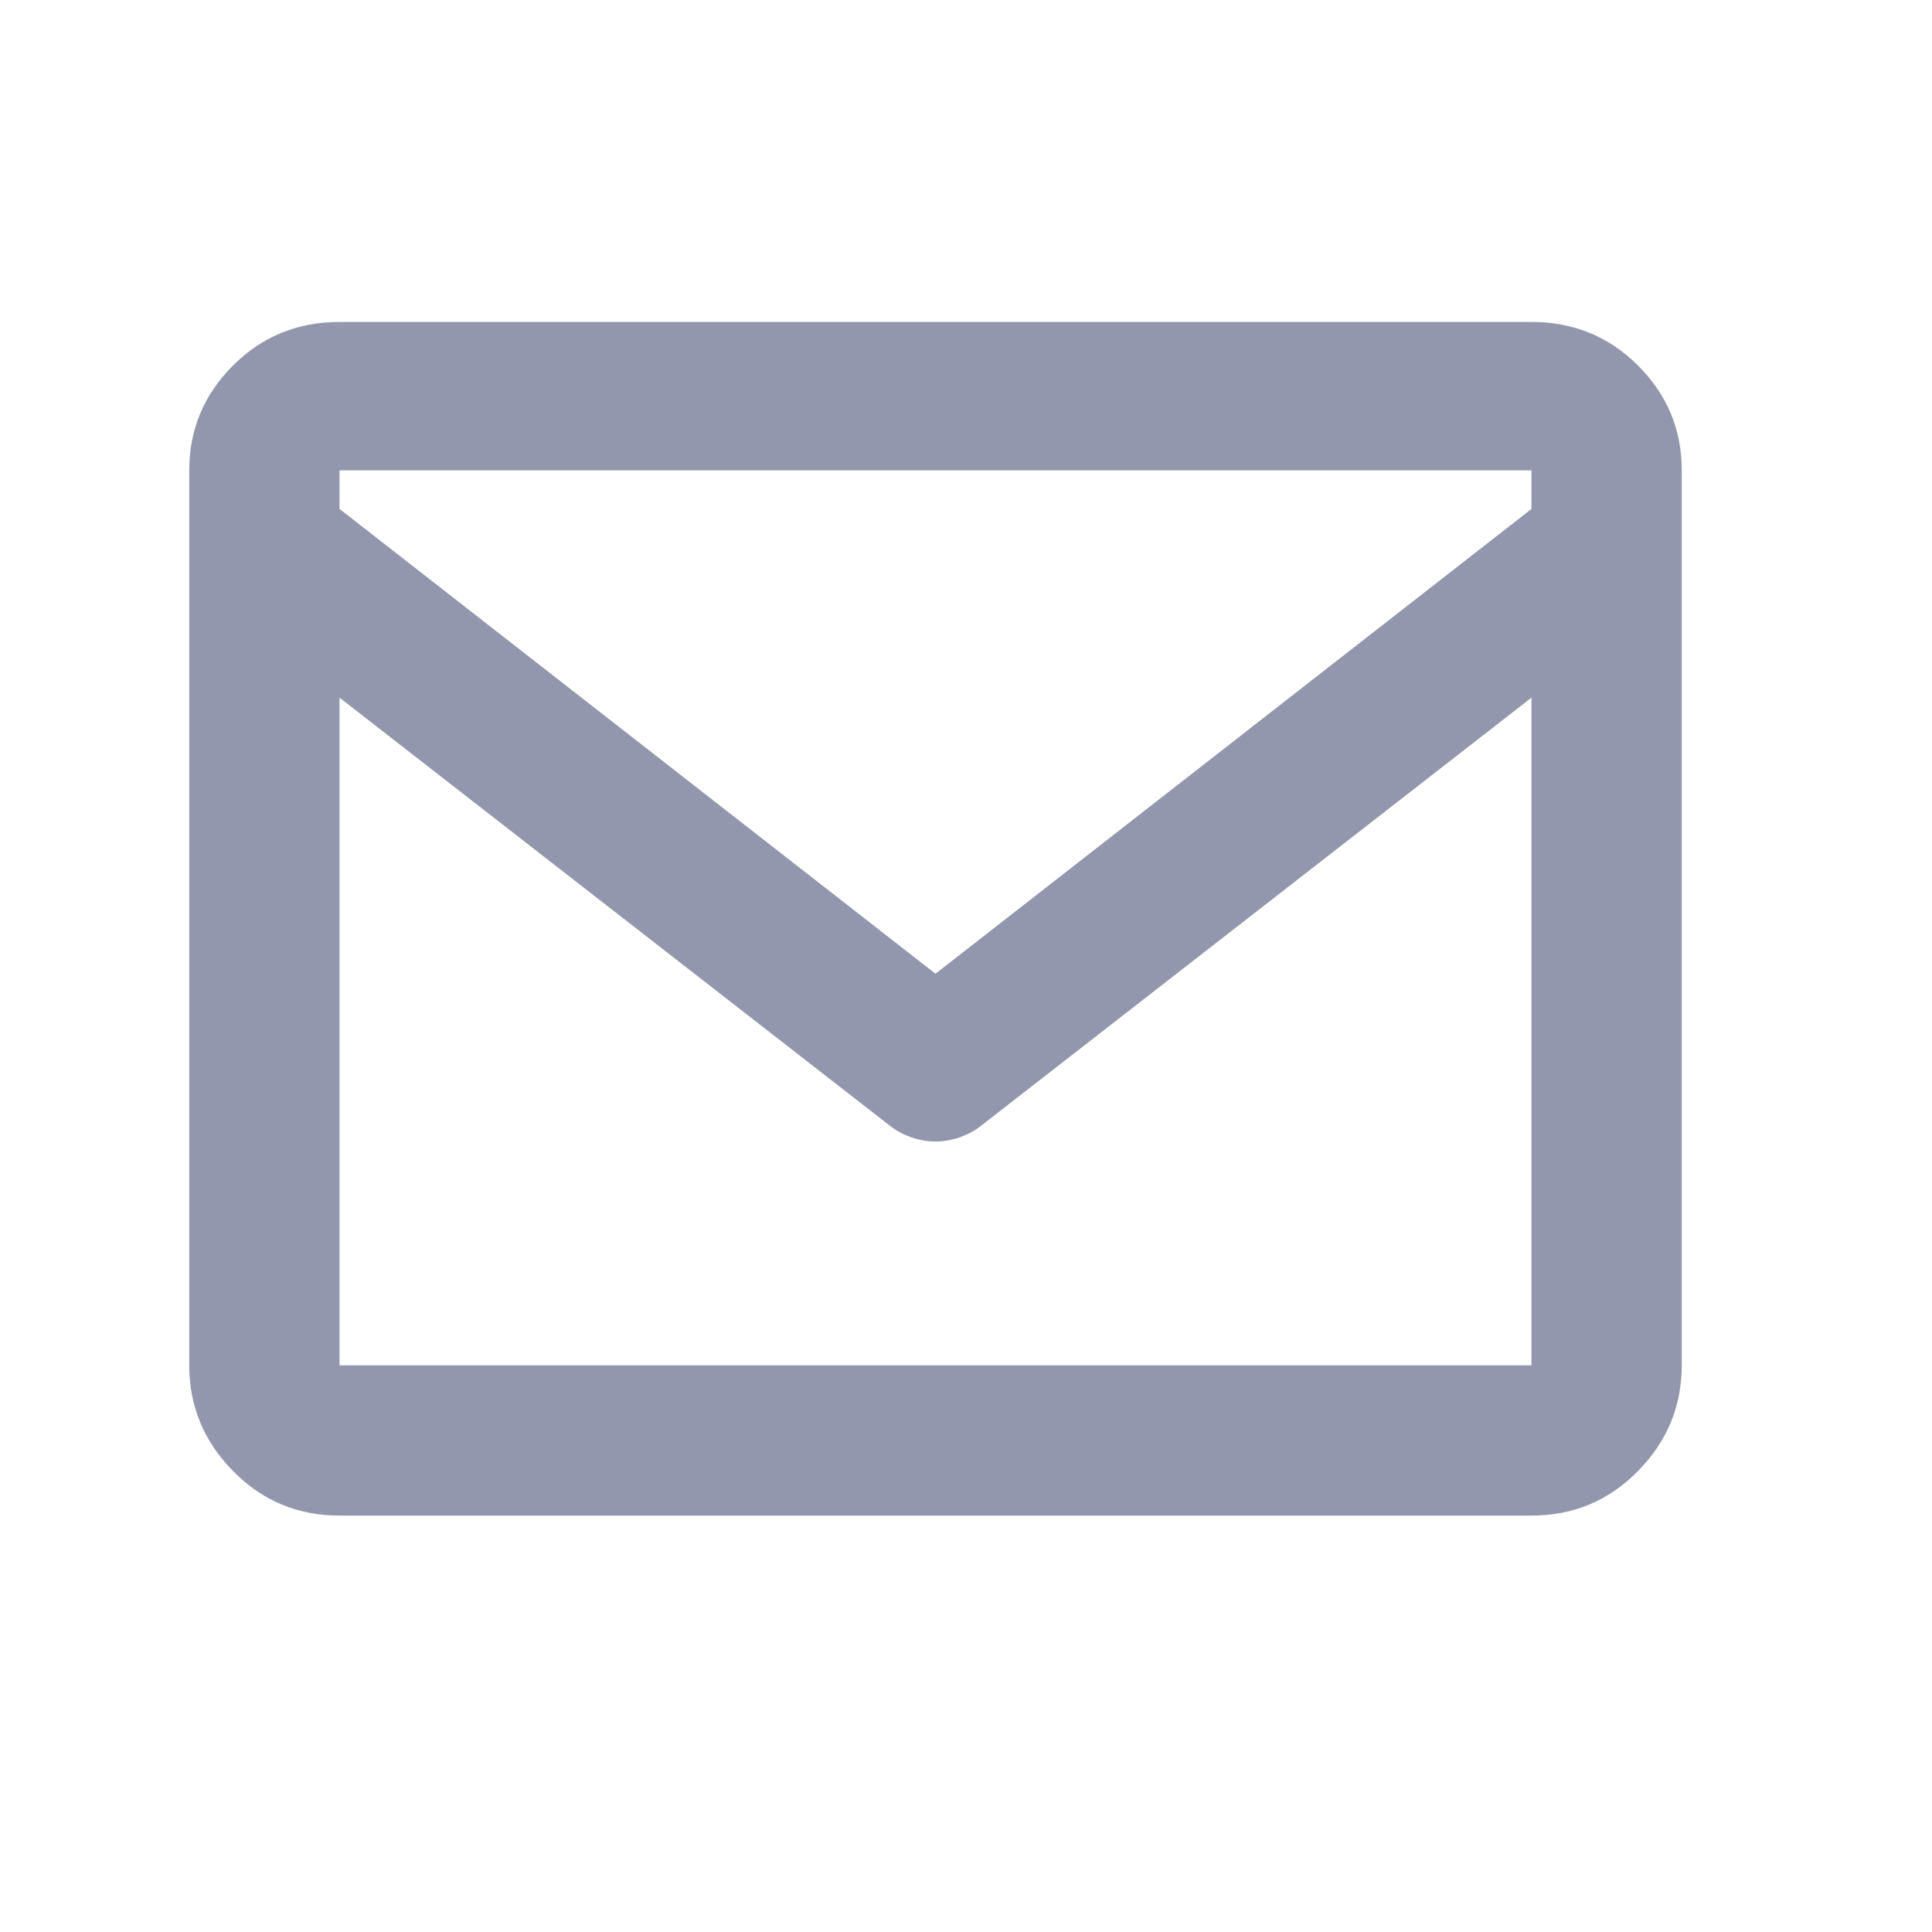 <svg width="19" height="19" viewBox="0 0 19 19" fill="none" xmlns="http://www.w3.org/2000/svg">
<path d="M15.061 3.166H3.339C2.927 3.166 2.577 3.309 2.291 3.595C2.004 3.882 1.861 4.225 1.861 4.626V13.427C1.861 13.828 2.004 14.174 2.291 14.466C2.577 14.758 2.927 14.905 3.339 14.905H15.061C15.473 14.905 15.823 14.758 16.109 14.466C16.396 14.174 16.539 13.828 16.539 13.427V4.626C16.539 4.225 16.396 3.882 16.109 3.595C15.823 3.309 15.473 3.166 15.061 3.166ZM15.061 4.626V5.005L9.2 9.576L3.339 5.005V4.626H15.061ZM3.339 13.427V6.861L8.753 11.072C8.81 11.118 8.879 11.155 8.959 11.184C9.04 11.212 9.12 11.226 9.2 11.226C9.28 11.226 9.36 11.212 9.441 11.184C9.521 11.155 9.59 11.118 9.647 11.072L15.061 6.861V13.427H3.339Z" fill="#9397AD"/>
</svg>
